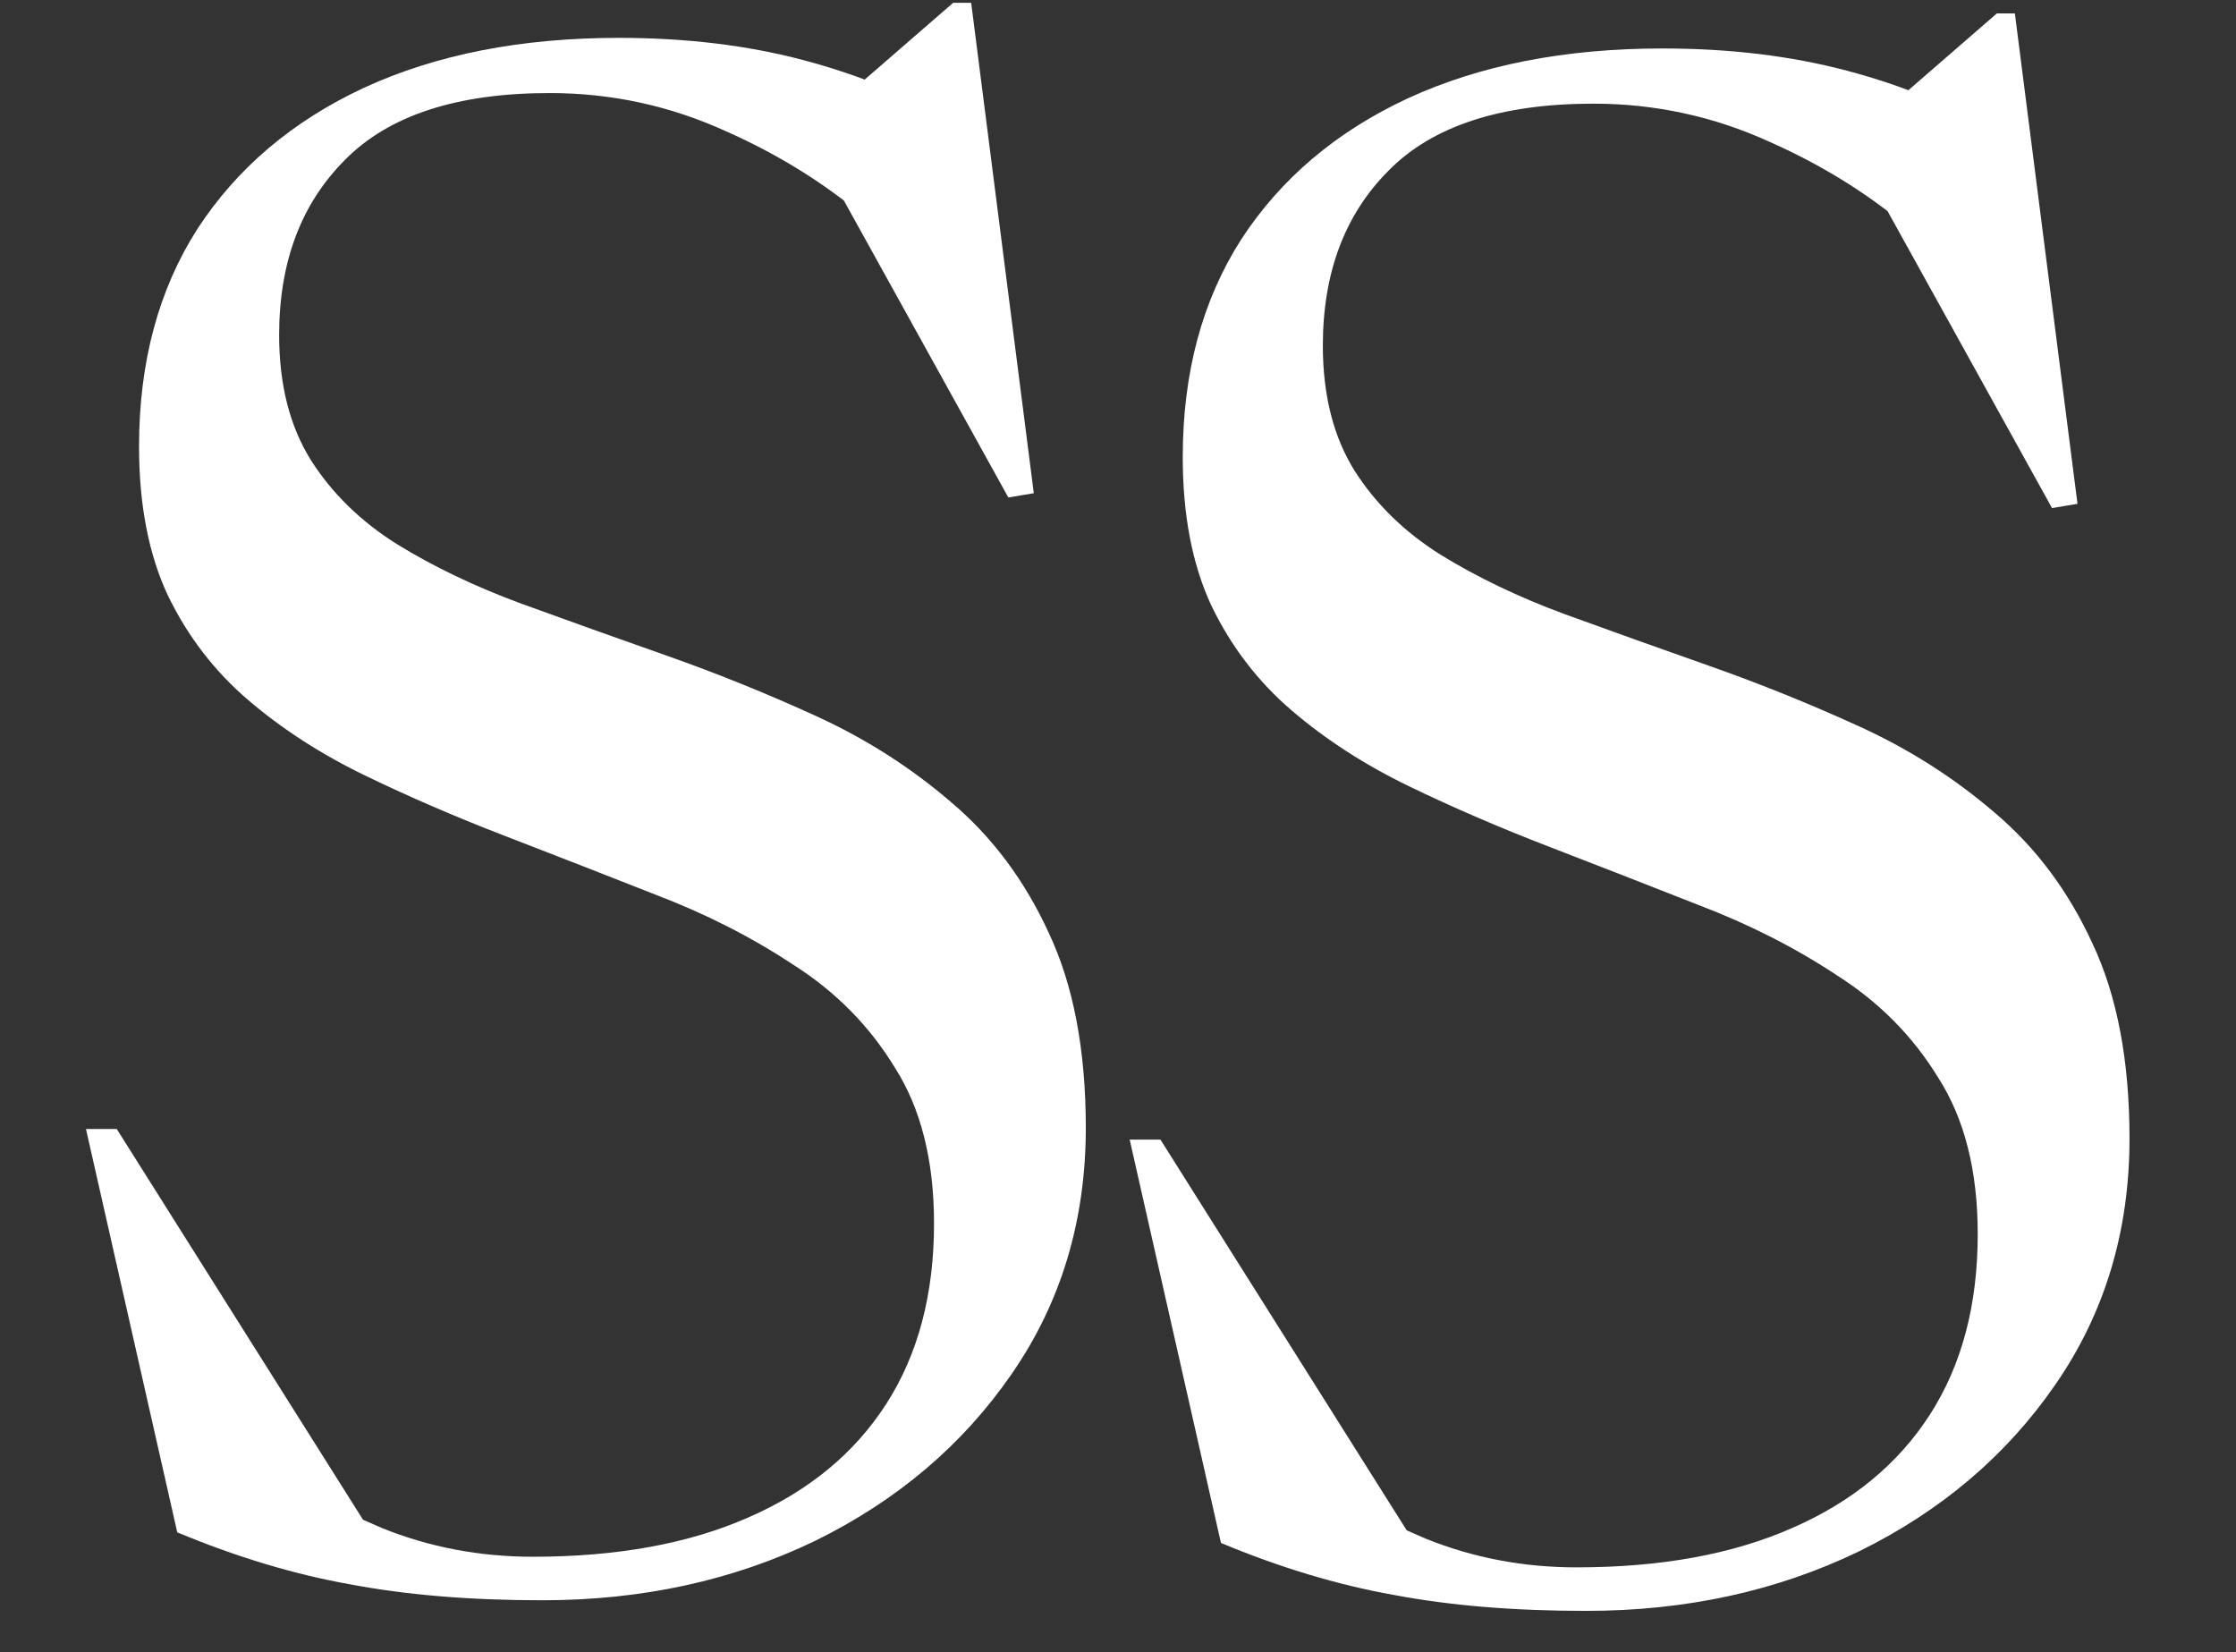 <svg width="632" height="467" viewBox="0 0 632 467" fill="none" xmlns="http://www.w3.org/2000/svg">
<rect x="0" y="0" width="632" height="467" fill="#333333" stroke="none"/>
<path d="M275.7 37.1L237.6 28.4L269.4 0.8H274.5L292.2 139.4L285 140.6L231 43.1L247.2 63.8C235 53 221 44.1 205.2 37.1C189.4 29.9 172.8 26.3 155.4 26.3C129.2 26.3 109.9 32.6 97.5 45.2C85.1 57.6 78.9 74.1 78.9 94.7C78.9 108.7 81.9 120.5 87.9 130.1C93.9 139.5 102 147.4 112.2 153.8C122.6 160.2 134.3 165.8 147.3 170.6C160.5 175.4 174.2 180.3 188.4 185.3C202.6 190.3 216.7 196 230.7 202.4C244.7 208.8 257.4 216.9 268.8 226.7C280.4 236.5 289.6 248.8 296.4 263.6C303.4 278.4 306.9 296.8 306.9 318.8C306.9 345 299.9 368.2 285.9 388.4C272.1 408.4 253.6 424.1 230.4 435.5C207.2 446.7 181.5 452.3 153.3 452.3C132.9 452.3 114.8 450.8 99 447.8C83.2 445 66.9 440.1 50.1 433.1L24.3 319.1H33L109.2 440L63.3 408.8C79.9 418.6 94.8 426.3 108 431.9C121.4 437.3 135.6 440 150.6 440C174.4 440 194.7 436.3 211.5 428.9C228.5 421.5 241.5 410.8 250.5 396.8C259.5 382.8 264 365.8 264 345.8C264 328 260.3 313.3 252.9 301.7C245.7 289.9 236.1 280.2 224.1 272.6C212.3 264.8 199.3 258.2 185.1 252.8C170.9 247.2 156.8 241.7 142.8 236.3C128.8 230.9 115.6 225.2 103.2 219.2C90.8 213.2 79.8 206.1 70.2 197.9C60.6 189.7 53 179.8 47.4 168.2C42 156.6 39.3 142.6 39.3 126.2C39.3 102.4 44.8 81.9 55.8 64.7C67 47.5 82.7 34.2 102.9 24.8C123.3 15.4 147.3 10.7 174.9 10.7C193.9 10.7 211.3 12.8 227.1 17C243.1 21.2 259.3 27.9 275.7 37.1Z" fill="white"/>
<path d="M570.7 40.1L532.6 31.4L564.4 3.8H569.5L587.2 142.4L580 143.6L526 46.1L542.2 66.8C530 56 516 47.1 500.2 40.1C484.4 32.9 467.8 29.3 450.4 29.3C424.2 29.3 404.9 35.6 392.5 48.2C380.1 60.6 373.9 77.1 373.9 97.7C373.9 111.7 376.9 123.5 382.9 133.1C388.9 142.5 397 150.4 407.2 156.8C417.6 163.2 429.3 168.8 442.3 173.6C455.5 178.4 469.2 183.3 483.4 188.3C497.6 193.3 511.7 199 525.7 205.4C539.7 211.8 552.4 219.9 563.8 229.7C575.4 239.5 584.6 251.8 591.4 266.6C598.4 281.4 601.9 299.8 601.9 321.8C601.9 348 594.9 371.2 580.9 391.4C567.1 411.4 548.6 427.1 525.4 438.5C502.2 449.7 476.5 455.3 448.3 455.3C427.9 455.3 409.8 453.8 394 450.8C378.2 448 361.9 443.1 345.1 436.1L319.3 322.1H328L404.2 443L358.3 411.8C374.9 421.6 389.8 429.3 403 434.9C416.4 440.3 430.6 443 445.6 443C469.4 443 489.7 439.3 506.5 431.9C523.5 424.5 536.5 413.8 545.5 399.8C554.5 385.8 559 368.8 559 348.8C559 331 555.3 316.3 547.9 304.7C540.7 292.9 531.1 283.2 519.1 275.6C507.3 267.8 494.3 261.2 480.1 255.8C465.9 250.2 451.8 244.7 437.8 239.3C423.8 233.9 410.6 228.2 398.2 222.2C385.8 216.2 374.8 209.1 365.2 200.9C355.6 192.7 348 182.8 342.4 171.2C337 159.6 334.3 145.6 334.3 129.2C334.3 105.4 339.8 84.9 350.8 67.7C362 50.5 377.7 37.2 397.9 27.8C418.3 18.4 442.3 13.7 469.9 13.7C488.9 13.7 506.3 15.8 522.1 20C538.1 24.2 554.3 30.9 570.7 40.1Z" fill="white"/>
</svg>
